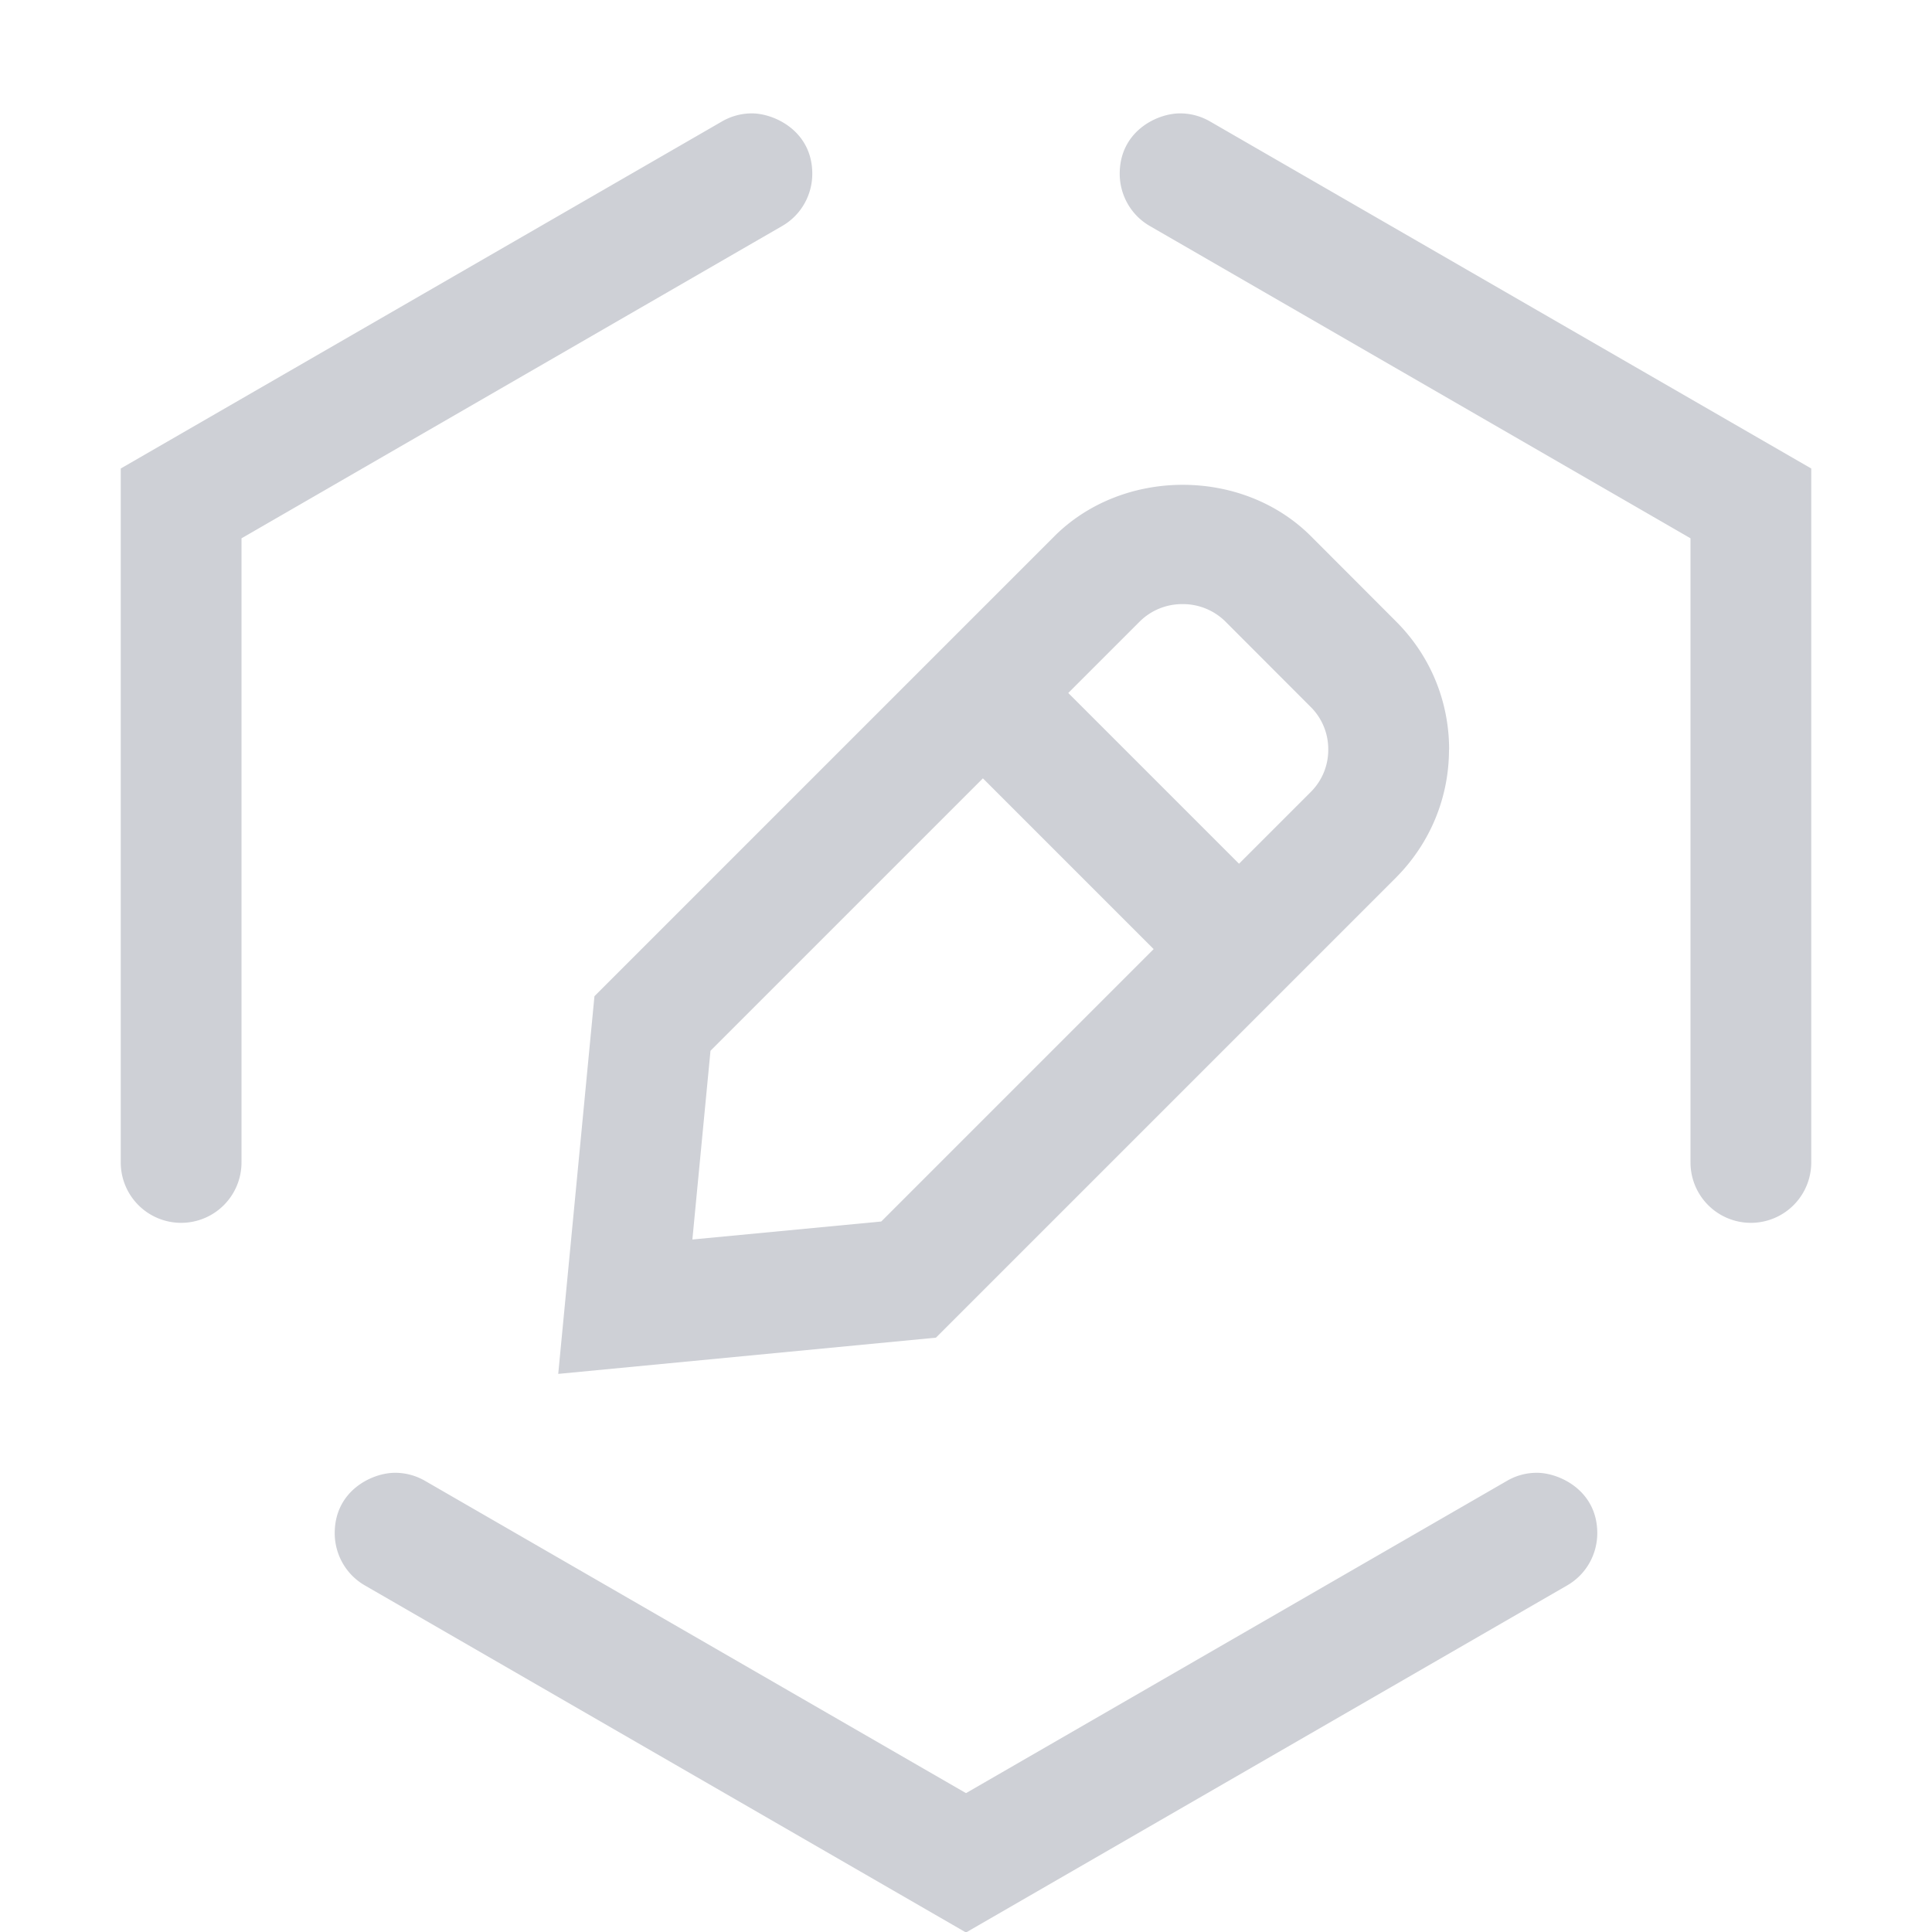 <svg xmlns="http://www.w3.org/2000/svg" width="16" height="16" data-name="icons fills"><path fill="#ced0d6" d="M12 6.207c0 .399-.156.776-.439 1.061l-3.81 3.81-3.128.3.3-3.128 3.81-3.81c.284-.283.673-.425 1.062-.425s.776.141 1.06.424l.707.708c.284.284.439.661.439 1.061ZM9.554 7.86 8.14 6.446 5.884 8.702l-.15 1.563 1.564-.149L9.554 7.86ZM11 6.207a.492.492 0 0 0-.147-.354l-.706-.707a.5.5 0 0 0-.354-.143.498.498 0 0 0-.354.144l-.592.592 1.414 1.414.593-.593A.491.491 0 0 0 11 6.206Z"/><path fill="#ced0d6" d="M6.477 1.872 2 4.458v5.169a.5.5 0 0 1-1 0V3.88l4.977-2.873a.494.494 0 0 1 .249-.068c.19 0 .501.149.501.5 0 .173-.09.341-.25.433Zm6.25 10.325a.49.49 0 0 0-.249.068L8 14.85l-4.478-2.585a.495.495 0 0 0-.25-.068c-.192 0-.5.149-.5.5 0 .173.09.341.25.433L7.993 16h.014l4.971-2.87c.16-.092.25-.26.25-.433 0-.351-.311-.5-.501-.5Zm-2.704-11.19a.495.495 0 0 0-.25-.068c-.195 0-.5.151-.5.5 0 .173.09.341.25.433L14 4.458v5.169a.5.5 0 0 0 1 0V3.88l-4.977-2.873Z"/></svg>